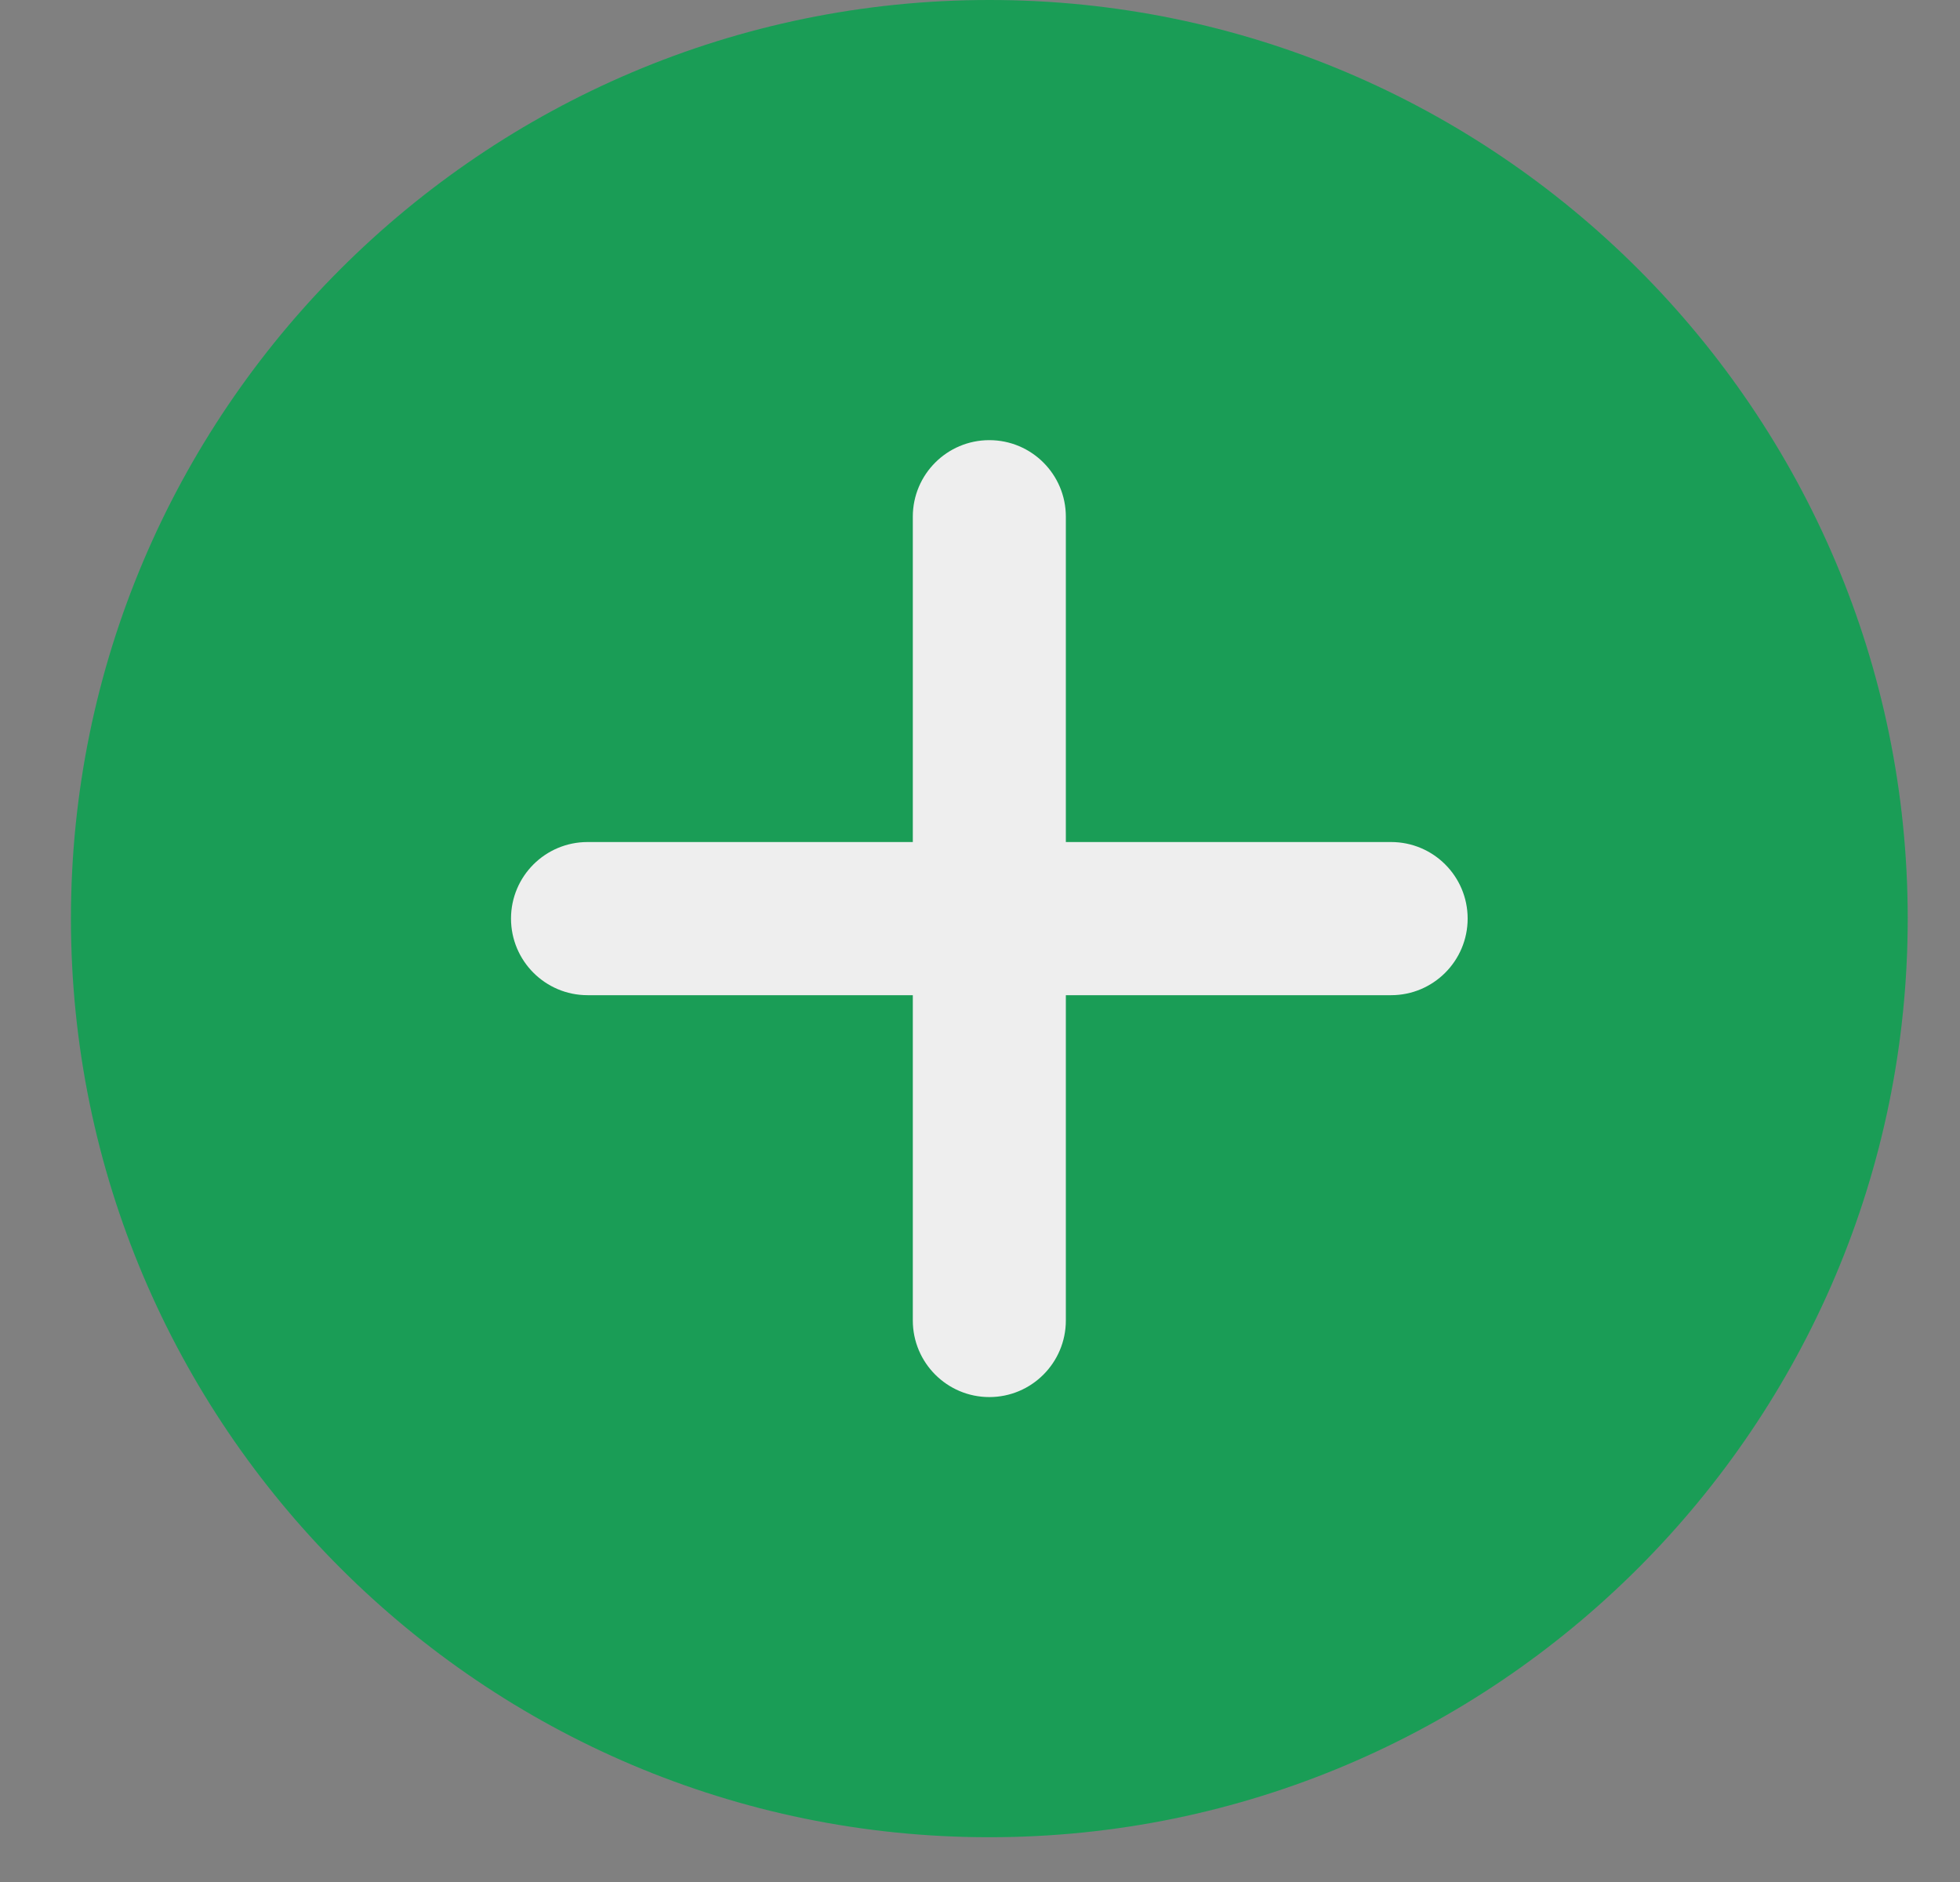 <svg width="25" height="24" viewBox="0 0 25 24" fill="none" xmlns="http://www.w3.org/2000/svg">
<rect x="0" y="0" width="25" height="24" fill="#808080" stroke="none"/>
<g clip-path="url(#clip0_909_7400)">
<path d="M12.619 0C6.159 0 0.905 5.255 0.905 11.714C0.905 18.174 6.159 23.429 12.619 23.429C19.078 23.429 24.333 18.174 24.333 11.714C24.333 5.255 19.078 0 12.619 0Z" fill="#20C46C"/>
<path d="M12.619 0C6.159 0 0.905 5.255 0.905 11.714C0.905 18.174 6.159 23.429 12.619 23.429C19.078 23.429 24.333 18.174 24.333 11.714C24.333 5.255 19.078 0 12.619 0Z" fill="black" fill-opacity="0.2"/>
<path d="M17.744 12.691H13.595V16.839C13.595 17.378 13.158 17.816 12.619 17.816C12.08 17.816 11.643 17.378 11.643 16.839V12.691H7.494C6.955 12.691 6.518 12.253 6.518 11.714C6.518 11.175 6.955 10.738 7.494 10.738H11.643V6.589C11.643 6.05 12.08 5.613 12.619 5.613C13.158 5.613 13.595 6.05 13.595 6.589V10.738H17.744C18.283 10.738 18.72 11.175 18.72 11.714C18.72 12.253 18.283 12.691 17.744 12.691Z" fill="#EEEEEE"/>
</g>
<defs>
<clipPath id="clip0_909_7400">
<rect width="23.429" height="23.429" fill="white" transform="translate(0.905)"/>
</clipPath>
</defs>
</svg>
